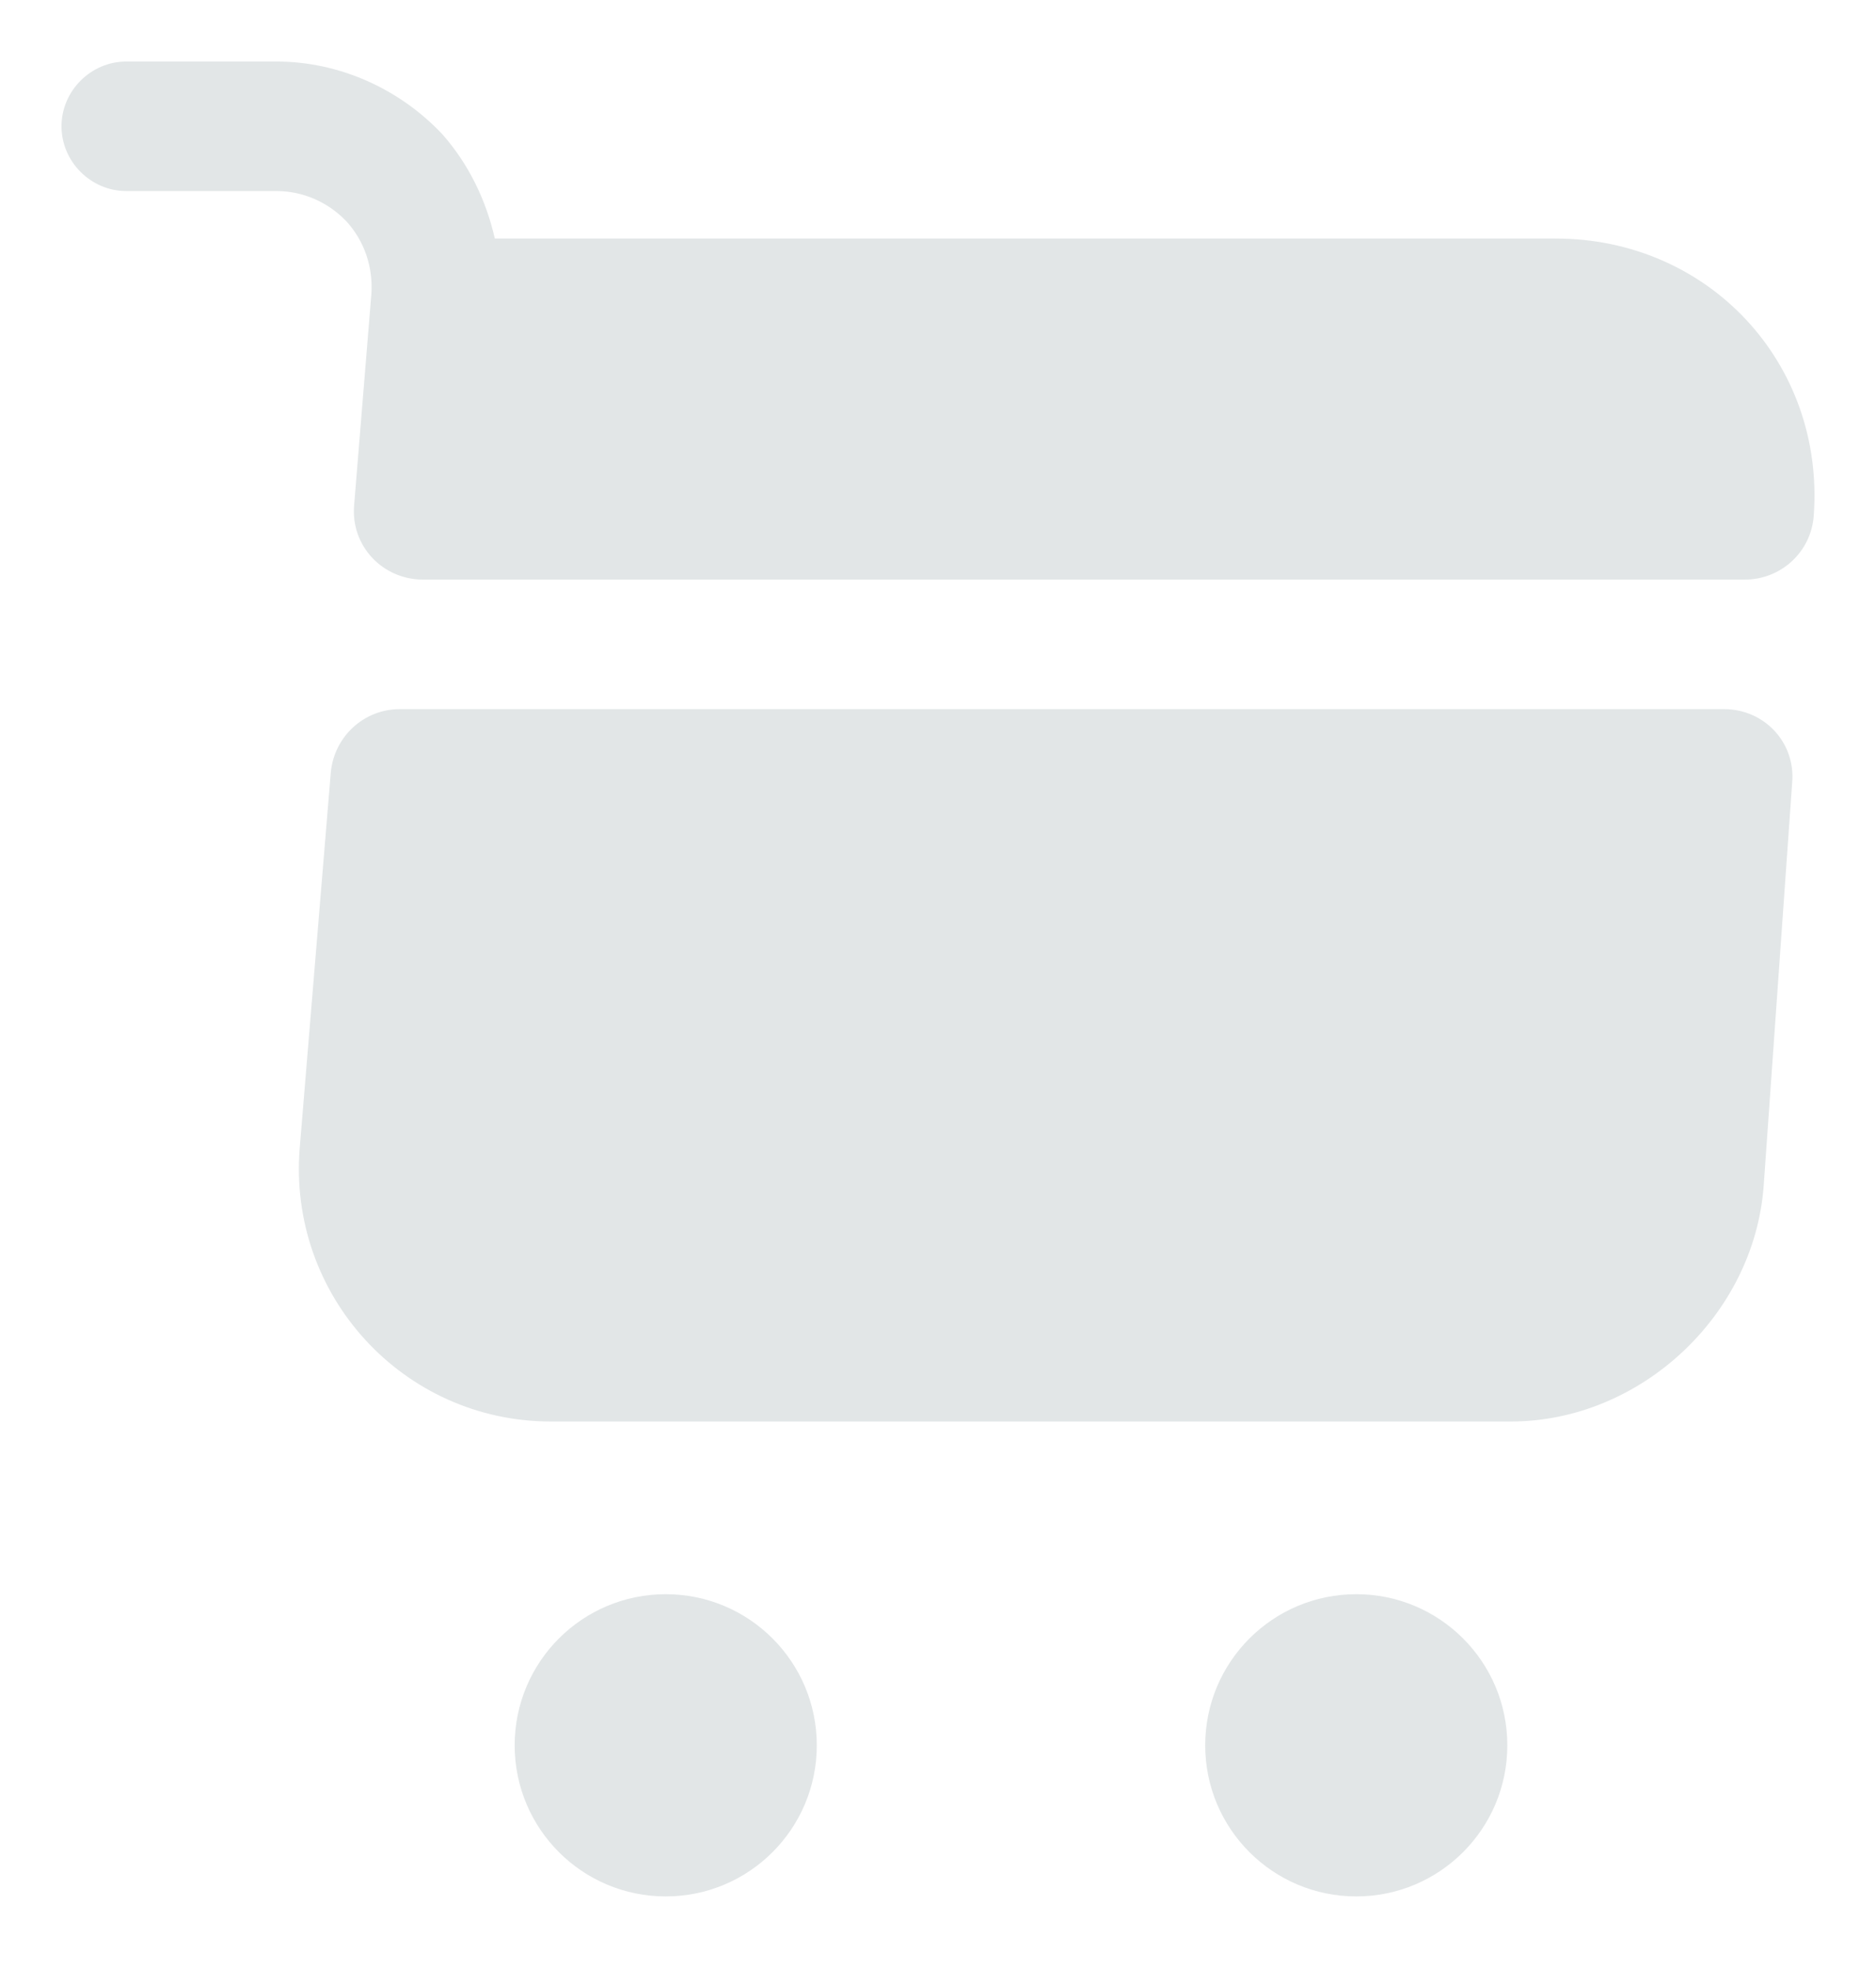 <svg width="122" height="128" viewBox="0 0 122 128" fill="none" xmlns="http://www.w3.org/2000/svg">
<g filter="url(#filter0_d_1_53)">
<path d="M88.201 119.284C93.626 119.284 98.024 114.886 98.024 109.461C98.024 104.035 93.626 99.637 88.201 99.637C82.775 99.637 78.377 104.035 78.377 109.461C78.377 114.886 82.775 119.284 88.201 119.284Z" fill="#E2E6E7"/>
<path d="M43.294 119.284C48.719 119.284 53.117 114.886 53.117 109.461C53.117 104.035 48.719 99.637 43.294 99.637C37.868 99.637 33.47 104.035 33.47 109.461C33.47 114.886 37.868 119.284 43.294 119.284Z" fill="#E2E6E7"/>
<path d="M24.152 15.1L23.029 28.853C22.805 31.491 24.882 33.68 27.52 33.68H113.461C115.818 33.68 117.783 31.884 117.951 29.526C118.681 19.591 111.103 11.507 101.167 11.507H32.179C31.618 9.038 30.495 6.68 28.755 4.715C25.948 1.74 22.019 0 17.977 0H8.21C5.909 0 4 1.909 4 4.21C4 6.512 5.909 8.42 8.21 8.42H17.977C19.717 8.42 21.345 9.15 22.524 10.385C23.703 11.676 24.264 13.36 24.152 15.1Z" fill="#E2E6E7"/>
<path d="M112.114 42.1H26.005C23.647 42.1 21.738 43.897 21.514 46.198L19.493 70.616C18.707 80.215 26.229 88.411 35.828 88.411H98.249C106.669 88.411 114.079 81.506 114.696 73.086L116.549 46.872C116.773 44.289 114.752 42.1 112.114 42.1Z" fill="#E2E6E7"/>
</g>
<defs>
<filter id="filter0_d_1_53" x="0" y="0" width="122" height="127.284" filterUnits="userSpaceOnUse" color-interpolation-filters="sRGB">
<feFlood flood-opacity="0" result="BackgroundImageFix"/>
<feColorMatrix in="SourceAlpha" type="matrix" values="0 0 0 0 0 0 0 0 0 0 0 0 0 0 0 0 0 0 127 0" result="hardAlpha"/>
<feOffset dy="4"/>
<feGaussianBlur stdDeviation="2"/>
<feComposite in2="hardAlpha" operator="out"/>
<feColorMatrix type="matrix" values="0 0 0 0 0 0 0 0 0 0 0 0 0 0 0 0 0 0 0.25 0"/>
<feBlend mode="normal" in2="BackgroundImageFix" result="effect1_dropShadow_1_53"/>
<feBlend mode="normal" in="SourceGraphic" in2="effect1_dropShadow_1_53" result="shape"/>
</filter>
</defs>
</svg>
